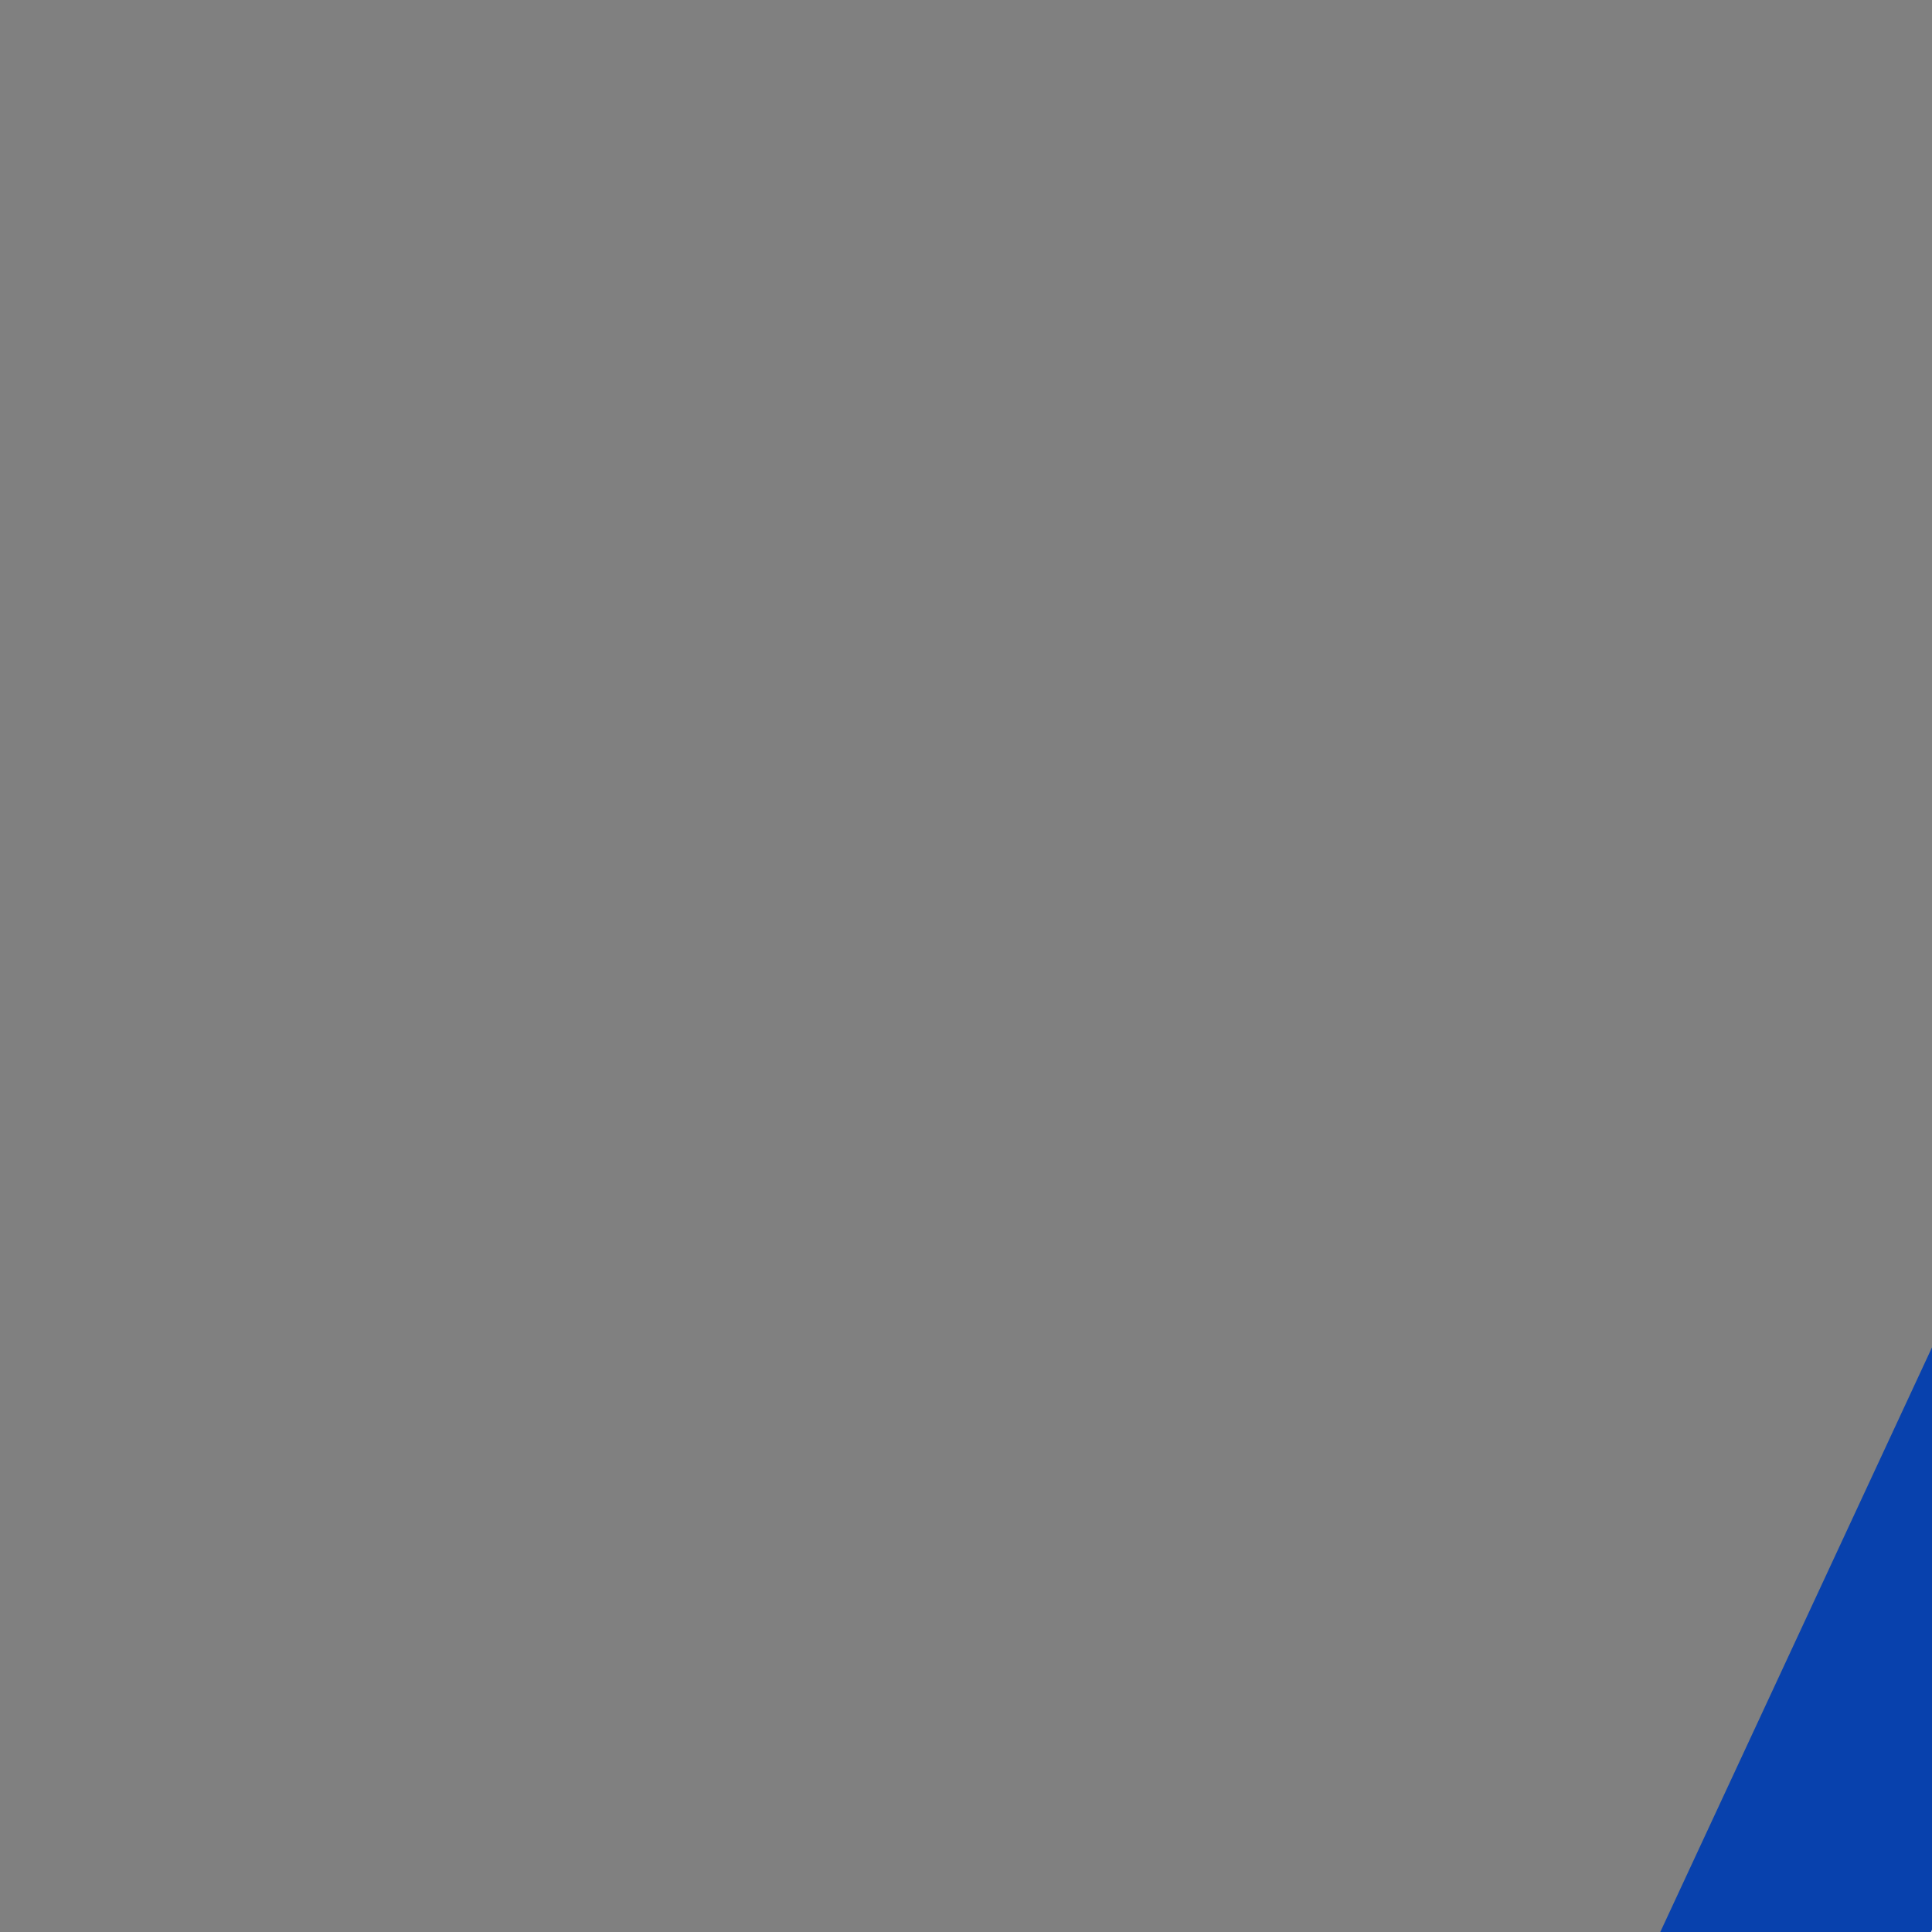 <?xml version="1.0" encoding="utf-8"?>
<!-- Generator: Adobe Illustrator 25.2.3, SVG Export Plug-In . SVG Version: 6.00 Build 0)  -->
<svg version="0 0 397.32 34.17" id="Layer_1" xmlns="http://www.w3.org/2000/svg" xmlns:xlink="http://www.w3.org/1999/xlink" x="0px" y="0px"
	 viewBox="0 0 200 200" style="enable-background:new 0 0 200 200;">
<rect x="0" y="0" width="200" height="200" fill="#808080" stroke="none"/>
<style type="text/css">
	.st0{display:none;fill:#FEFEFE;}
	.st1{fill:#0942AD;}
	.st2{fill:#0842AD;}
	.st3{fill:#0841AD;}
	.st4{fill:#F4F6FB;}
	.st5{fill:#F3F6FA;}
	.st6{fill:#F2F5FA;}
	.st7{fill:#EEF2F9;}
	.st8{fill:#EFF3F9;}
	.st9{fill:#F9FAFC;}
	.st10{fill:#F6F8FB;}
	.st11{fill:#E8EDF7;}
	.st12{fill:#F0F4FA;}
	.st13{fill:#FCFDFD;}
	.st14{fill:#FDFDFE;}
	.st15{fill:#FBFCFD;}
</style>
<g>
	<path class="st0" d="M1.5,443c0-160.9,0-321.7,0-482.6c665.7,0,1331.3,0,1997,0c0,160.9,0,321.7,0,482.6
		C1332.8,443,667.2,443,1.5,443z M542.3,322.3c0-14.6,0-28.9,0-43.1c0-16.5-0.1-33,0.1-49.5c0.1-9.1,3.7-16.6,11.5-21.7
		c10.7-7,25-2.6,29,9.3c1.4,4.1,1.9,8.7,2,13.1c0.2,17.1,0.1,34.2,0.1,51.3c0,5.5,0.5,10.8,2.4,16.1c4.1,11.7,11.5,19.5,23.6,22.9
		c15.5,4.4,30.8,3.1,46.1-0.7c0.7-0.2,1.5-1.6,1.5-2.5c0.1-8.3,0.1-16.5,0.1-24.8c0-1.5,0-3,0-4.5c-2.1-0.2-3.9-0.3-5.6-0.6
		c-5.7-1.1-7.7-3-8.5-8.8c-0.4-3-0.6-6-0.6-9c-0.1-12.5,0.1-25.1-0.1-37.6c-0.1-6.3-0.3-12.6-1.1-18.9c-1.7-13.3-6.3-25.4-15.4-35.5
		c-11.4-12.7-25.6-19.5-42.6-20.6c-20.8-1.4-40.2,2.6-57.5,14.8c-0.4,0.3-1,0.5-1.4,0.8c-8.9-7.8-14.1-10.8-23.2-13.1
		c-13.2-3.4-26.5-3.5-39.9-1.4c-11.6,1.9-22.3,6-32.1,12.7c-4.6-6.1-10.6-9.7-17.8-11.6c-15-4-29.7-2.2-44.1,2.8
		c-0.8,0.3-1.5,1.9-1.5,2.8c-0.1,7.9-0.1,15.7-0.1,23.6c0,1.6,0,3.2,0,4.8c1.6,0.1,2.7,0.1,3.9,0.3c5.4,0.7,7.3,2.3,8.4,7.7
		c0.6,2.9,0.7,6,0.7,9c0,36.1,0,72.3,0,108.4c0,1.1,0,2.3,0,3.4c19.4,0,38.5,0,57.8,0c0-1.2,0-2.3,0-3.3c0-28.6,0-57.1,0-85.7
		c0-9.6,2.9-17.9,10.8-24c12.8-9.9,31.5-3.5,34.9,12.1c0.8,3.6,0.9,7.3,1,11c0.1,28.8,0,57.7,0,86.5c0,1.1,0,2.3,0,3.5
		C504.1,322.3,523,322.3,542.3,322.3z M1383.6,257.8c5.3,9.3,10.5,18.2,15.5,27.3c7.1,12.9,14,25.9,20.9,39c1,1.9,2.1,2.6,4.3,2.5
		c4.6-0.2,9.1-0.2,13.7,0c2,0.1,2.8-0.6,3.6-2.4c15.1-34.2,30.3-68.3,45.4-102.4c7.7-17.5,15.4-34.9,22.9-52.5
		c1.1-2.6,1.1-5.7,1.6-8.5c-0.9-0.2-1.1-0.3-1.3-0.3c-20,0-40.1,0-60.1-0.1c-1.9,0-2.3,1-2.7,2.3c-7.5,21.1-14.9,42.2-22.4,63.3
		c-0.3,0.9-0.7,1.8-1.4,3.5c-0.8-1.6-1.2-2.4-1.6-3.3c-3.5-7.9-6.9-15.8-10.4-23.7c-4.9-11.1-9.7-22.2-14.6-33.3
		c-1.5-3.5-3.5-5.9-8.1-5.3c-4.5,0.5-9.1,0.2-13.7,0.1c-2.1-0.1-3.2,0.6-4.1,2.6c-8.9,19.9-18,39.7-27,59.6c-0.4,0.9-0.9,1.7-1.5,3
		c-8.2-23.3-16.2-46-24.2-68.5c-20.9,0-41.2,0-62.4,0c0.7,3.2,0.8,6.4,1.9,9.1c16.3,38,32.8,75.9,49.2,113.8
		c5.8,13.5,11.6,27.1,17.4,40.6c0.7,1.8,1.5,2.5,3.6,2.5c4.8-0.2,9.5-0.2,14.3,0c2,0.1,3-0.7,4-2.4c11.4-20.5,22.9-41,34.4-61.4
		C1381.7,261.1,1382.6,259.5,1383.6,257.8z M359.1,322.4c0.6-5.2,0-9.8-2.2-14.4c-14.1-29.7-28.1-59.5-42-89.3
		c-20.5-44-40.8-88.1-61.2-132.2c-0.9-2-2-2.6-4.1-2.6c-7,0.2-14,0.1-21,0c-1.9,0-2.8,0.5-3.7,2.3c-30,64.7-60,129.3-90.1,193.9
		c-4.4,9.5-8.5,19.1-13.2,28.5c-2.2,4.4-2.2,8.8-2.1,13.5c0.4,0.1,0.7,0.2,1,0.2c18.9,0,37.7,0,56.6,0.1c1.8,0,2.3-1,2.9-2.2
		c3.9-8.4,7.9-16.9,11.7-25.3c0.8-1.7,1.7-2.2,3.5-2.2c29.6,0.1,59.1,0.1,88.7,0c1.9,0,2.7,0.7,3.4,2.3c3.7,8.2,7.6,16.3,11.3,24.6
		c0.9,2.1,2,3,4.5,3c7.9-0.2,15.7-0.1,23.6-0.1C337.3,322.4,348.1,322.4,359.1,322.4z M1714.9,77.7c0,1.4,0,2.6,0,3.8
		c0,57.6,0,115.2,0,172.8c0,18.4,0,36.7,0,55.1c0,1.7,0.1,2.7,2.1,3.4c28.2,9.1,57,14.4,86.8,12.6c15.3-0.9,29.9-4.8,43.4-12.1
		c13.4-7.2,23-18,28.2-32.4c6.1-17,7.3-34.5,4.6-52.2c-3.8-25.3-15.5-46.1-37.4-60.3c-15.6-10.1-32.7-13-50.8-9.9
		c-6.6,1.1-13.1,3.3-19.9,5c0-28.4,0-57,0-85.7C1752.8,77.7,1734,77.7,1714.9,77.7z M686.8,77.7c0,1,0,1.8,0,2.6
		c0,76.3,0,152.6-0.1,229c0,2.1,0.7,3,2.7,3.6c22.4,7.1,45.2,12,68.8,12.7c16.9,0.5,33.6-0.9,49.5-7.2c17.1-6.8,30.6-17.4,38-34.8
		c4.3-10.3,6.2-21.2,6.7-32.3c1.2-23.7-3.8-45.7-18.6-64.8c-18.2-23.5-42.2-32.7-71.4-27.9c-6.4,1-12.5,3.2-19.1,4.8
		c0-28.4,0-57,0-85.7C724.4,77.7,705.8,77.7,686.8,77.7z M1003.2,110.7c-2.3,16.6-4.5,33.1-6.8,49.8c-9.4,0-18.5,0-27.8,0
		c0,12.3,0,24.4,0,36.5c9.3,1.6,18.5,3.1,27.8,4.7c0,1.3,0,2.2,0,3.2c0,16.8,0,33.6,0,50.4c0,10.1,1,20.2,4.5,29.8
		c6.5,17.8,18.4,29.6,37.1,34.5c17.7,4.7,35.5,4.9,53.4,2c6.7-1.1,13.2-2.7,20-4.1c-2-14.3-3.8-28.1-5.8-42.1
		c-1.3,0.4-2.4,0.7-3.5,1c-7.4,2.3-14.9,3.6-22.7,3.3c-16.5-0.7-24.7-8.3-25.1-24.3c-0.4-17.7-0.1-35.3-0.1-53
		c0-0.2,0.2-0.3,0.4-0.8c15.9,0,32,0,48.1,0c0-13.9,0-27.5,0-41.4c-16.3,0-32.4,0-48.7,0c0-16.6,0-33,0-49.6
		C1037.1,110.7,1020.3,110.7,1003.2,110.7z M1679.2,255.4c3.2-12.5,4.8-24.8,3.6-37.3c-1.5-16.1-6.7-30.7-19.2-42
		c-6.6-5.9-13.9-10.7-22.3-13.4c-21.5-7.1-43.2-7.9-64.9-0.8c-24.6,8.1-42.9,23-51.6,48.1c-6.7,19.2-7,38.6-1.9,58.2
		c4.5,17.1,14.3,30.6,28.8,40.7c10.1,7.1,21.3,11.6,33.2,14.1c32.4,7,63.5,2.1,93.5-11.1c1.9-0.8,1.6-2.1,1.4-3.5
		c-1-6.5-1.9-13.1-2.9-19.6c-0.9-6.2-1.9-12.4-2.8-18.5c-4.3,1.5-8.3,2.9-12.4,4.2c-16.4,5-33.1,7.7-50.3,6.1
		c-7.3-0.7-14.4-2.2-21-5.4c-7.2-3.5-12.5-12.5-11.6-19.7C1612.2,255.4,1645.6,255.4,1679.2,255.4z M941.8,322.3
		c0-53.2,0-106.2,0-159.1c-19.2,0-38.2,0-57.2,0c0,53.2,0,106.1,0,159.1C903.8,322.3,922.7,322.3,941.8,322.3z M1243.7,195.4
		c-37.5,0-74.9,0-112.4,0c0,16.2,0,32.2,0,48.4c37.5,0,74.9,0,112.4,0C1243.7,227.6,1243.7,211.5,1243.7,195.4z M945.7,113.6
		c0.7-21.4-16.2-32.2-32.5-32.4c-18.7-0.2-32.3,13.1-32.4,31.5c-0.1,20,13.1,34,32.2,34.1C932,147.1,945.5,133.3,945.7,113.6z"/>
	<path class="st1" d="M542.3,322.3c-19.3,0-38.2,0-57.5,0c0-1.2,0-2.3,0-3.5c0-28.8,0-57.7,0-86.5c0-3.7-0.2-7.4-1-11
		c-3.4-15.6-22.1-22-34.9-12.1c-7.9,6.1-10.8,14.4-10.8,24c0,28.6,0,57.1,0,85.7c0,1.1,0,2.1,0,3.3c-19.3,0-38.4,0-57.8,0
		c0-1.2,0-2.3,0-3.4c0-36.1,0-72.3,0-108.4c0-3-0.1-6-0.7-9c-1.1-5.4-3-6.9-8.4-7.7c-1.1-0.2-2.3-0.2-3.9-0.3c0-1.6,0-3.2,0-4.8
		c0-7.9-0.1-15.7,0.1-23.6c0-1,0.8-2.6,1.5-2.8c14.4-4.9,29.1-6.7,44.1-2.8c7.2,1.9,13.2,5.5,17.8,11.6c9.8-6.7,20.5-10.8,32.1-12.7
		c13.4-2.1,26.7-2,39.9,1.4c9.1,2.3,14.2,5.4,23.2,13.1c0.4-0.2,0.9-0.5,1.4-0.8c17.3-12.2,36.7-16.2,57.5-14.8
		c17,1.1,31.3,7.9,42.6,20.6c9,10.1,13.7,22.2,15.4,35.5c0.8,6.2,1.1,12.6,1.1,18.9c0.2,12.5,0,25.1,0.1,37.6c0,3,0.2,6,0.6,9
		c0.8,5.7,2.8,7.7,8.5,8.8c1.7,0.3,3.5,0.4,5.6,0.6c0,1.4,0,3,0,4.5c0,8.3,0,16.5-0.1,24.8c0,0.9-0.8,2.3-1.5,2.5
		c-15.3,3.8-30.6,5.1-46.1,0.7c-12-3.4-19.5-11.2-23.6-22.9c-1.9-5.3-2.4-10.7-2.4-16.1c0-17.1,0.1-34.2-0.1-51.3
		c-0.1-4.4-0.6-9-2-13.1c-4-11.9-18.3-16.4-29-9.3c-7.8,5.1-11.4,12.7-11.5,21.7c-0.2,16.5-0.1,33-0.1,49.5
		C542.3,293.4,542.3,307.7,542.3,322.3z M385.8,177.9c2,0,4.1-0.1,6.1,0c8,0.6,13,3.3,14.5,10.9c0.7,3.4,1.6,6.9,1.6,10.4
		c0.1,33.7,0.1,67.4,0.1,101.1c0,0.9,0,1.9,0,3c1.1-0.1,1.8-0.1,2.7-0.2c0-1.2,0-2.3,0-3.3c0-19.8,0-39.6,0-59.4
		c0-17.5,6.2-32.5,19.4-44.2c15.3-13.6,33.3-16.1,52.6-11.4c13.8,3.4,23.1,11.9,26.3,25.8c1.7,7.1,2.6,14.5,2.7,21.9
		c0.3,22.5,0.1,45.1,0.1,67.6c0,1,0,2.1,0,3c2.7,0.8,2.8-0.6,2.8-2.4c0-22.2-0.4-44.5,0.3-66.7c0.6-18.2,8.9-33.1,24.3-43.2
		c13.5-8.9,28.6-9.8,44-6.5c14.6,3.1,23.7,12.4,27.8,26.4c1.7,6,2.4,12.4,2.5,18.6c0.3,16.5,0,33,0.2,49.5c0,4.4,0.5,8.9,1.5,13.2
		c1.1,5.2,3.8,9.8,9.2,11.5c4.2,1.3,8.6,1.7,13.2,2.5c0-1.7,0-2.5,0-3.2c-2.5-0.3-4.8-0.4-7.1-0.8c-7.5-1.1-11.6-4.7-13.1-12
		c-0.7-3.5-1.1-7.1-1.1-10.7c-0.1-16.9,0-33.8-0.1-50.7c0-4.7-0.3-9.5-1.2-14.2c-2.9-14.7-10.6-26-25-31.6
		c-8.9-3.4-18.3-4.5-27.8-3.1c-21.7,3.1-37.4,14.1-45.8,34.8c-0.6,1.5-1.1,3-1.5,4.1c-1.8-5.4-3.3-11.1-5.5-16.5
		c-2.5-6-6.6-11.1-12.1-14.6c-12.8-8-26.9-9.1-41.3-6.9c-20.8,3.2-34.8,15.6-43.3,34.5c-0.5,1-0.9,2-1.4,3c-0.6-1.1-0.5-2.1-0.6-3.2
		c-0.1-7.6,0-15.2-0.4-22.7c-0.5-8.7-3.7-13.5-10.9-15.6c-3.8-1.1-8-1.1-12.1-1.5C385.3,174.8,385.3,176.1,385.8,177.9z"/>
	<path class="st2" d="M1383.6,257.8c-1,1.7-1.9,3.3-2.8,4.9c-11.5,20.5-23,40.9-34.4,61.4c-1,1.8-2,2.5-4,2.4
		c-4.8-0.2-9.5-0.2-14.3,0c-2,0.1-2.8-0.7-3.6-2.5c-5.7-13.6-11.5-27.1-17.4-40.6c-16.4-37.9-32.9-75.8-49.2-113.8
		c-1.2-2.7-1.3-5.9-1.9-9.1c21.2,0,41.6,0,62.4,0c7.9,22.5,16,45.2,24.2,68.5c0.6-1.2,1.1-2.1,1.5-3c9-19.8,18.1-39.7,27-59.6
		c0.9-2,2-2.7,4.1-2.6c4.6,0.2,9.2,0.5,13.7-0.1c4.6-0.5,6.5,1.8,8.1,5.3c4.8,11.1,9.7,22.2,14.6,33.3c3.5,7.9,6.9,15.8,10.4,23.7
		c0.4,0.8,0.8,1.7,1.6,3.3c0.7-1.7,1-2.6,1.4-3.5c7.5-21.1,15-42.2,22.4-63.3c0.5-1.3,0.9-2.3,2.7-2.3c20,0.1,40.1,0.1,60.1,0.1
		c0.2,0,0.4,0.1,1.3,0.3c-0.5,2.8-0.5,5.9-1.6,8.5c-7.5,17.5-15.2,35-22.9,52.5c-15.1,34.2-30.3,68.3-45.4,102.4
		c-0.8,1.8-1.7,2.4-3.6,2.4c-4.6-0.2-9.1-0.2-13.7,0c-2.1,0.1-3.3-0.6-4.3-2.5c-6.9-13-13.8-26-20.9-39
		C1394.1,276,1388.9,267.1,1383.6,257.8z M1291.4,179.8c0.4,1,0.7,1.9,1.1,2.8c4.9,11.9,10,23.7,14.8,35.6
		c9.1,22.4,18.1,44.9,27.2,67.4c0.5,1.1,1.5,2,2.2,3c1-0.9,2.4-1.5,3-2.6c14.1-24.9,28.1-49.8,42.2-74.8c0.4-0.8,0.9-1.5,1.4-2.3
		c4.8,8.3,9.7,16.3,14.2,24.4c9.7,17.6,19.3,35.2,29,52.8c0.6,1.1,2,2.2,3,2.3c0.7,0.1,1.9-1.6,2.3-2.6
		c9.5-23.6,18.8-47.2,28.2-70.7c4.7-11.7,9.3-23.4,14-35.1c-2.3-0.8-3.4-0.2-4.3,2c-6.7,16.9-13.5,33.8-20.3,50.7
		c-6.9,17.1-13.7,34.2-20.7,51.5c-0.5-0.7-0.9-1.3-1.2-1.8c-11.2-20.5-22.4-40.9-33.5-61.4c-2.6-4.8-5.1-9.6-7.7-14.4
		c-0.7-1.2-1.1-3-3-2.3c-1.1,0.4-2.3,1.3-2.8,2.2c-13.8,24.8-27.6,49.7-41.3,74.6c-0.5,1-1.2,1.9-1.9,3.1c-0.3-0.7-0.6-1.1-0.7-1.5
		c-10.8-26.5-21.5-53.1-32.3-79.6c-2.8-6.9-5.6-13.8-8.2-20.8C1295.2,179.8,1294.1,178.9,1291.4,179.8z"/>
	<path class="st3" d="M359.1,322.4c-11,0-21.8,0-32.5,0c-7.9,0-15.8-0.1-23.6,0.1c-2.5,0.1-3.5-0.8-4.5-3
		c-3.7-8.2-7.6-16.3-11.3-24.6c-0.7-1.6-1.5-2.3-3.4-2.3c-29.6,0.1-59.1,0.1-88.7,0c-1.8,0-2.7,0.5-3.5,2.2
		c-3.8,8.5-7.8,16.9-11.7,25.3c-0.6,1.3-1,2.2-2.9,2.2c-18.9-0.1-37.7-0.1-56.6-0.1c-0.3,0-0.5-0.1-1-0.2c-0.2-4.7-0.2-9,2.1-13.5
		c4.7-9.3,8.8-19,13.2-28.5c30-64.6,60.1-129.3,90.1-193.9c0.8-1.8,1.8-2.4,3.7-2.3c7,0.1,14,0.1,21,0c2.2,0,3.2,0.6,4.1,2.6
		c20.3,44.1,40.7,88.2,61.2,132.2c13.9,29.8,27.9,59.6,42,89.3C359,312.6,359.7,317.2,359.1,322.4z M325.5,299.2
		c-3.5-6.9-7.1-13.6-10.4-20.5c-6.4-13.5-12.6-27-19-40.6c-18.3-39.2-36.5-78.4-54.8-117.5c-0.4-0.9-1.4-1.5-2.1-2.3
		c-0.7,0.7-1.5,1.4-1.9,2.2c-4.1,8.2-8.2,16.4-12,24.7c-23.4,50.4-46.6,100.8-70,151.2c-0.4,0.9-0.8,1.9-1.2,2.8
		c3,0.8,4.4,0,5.7-2.7c4.2-9.3,8.7-18.4,13-27.6c1-2.1,2-2.8,4.3-2.8c29.6,0.1,59.1,0.1,88.7,0.1c12.2,0,24.5,0,36.7,0.1
		c1.1,0,2.7,0.8,3.1,1.7c4.7,9.4,9.4,18.8,13.8,28.4C320.6,299,322,300.3,325.5,299.2z"/>
	<path class="st3" d="M1714.9,77.7c19.1,0,38,0,57,0c0,28.7,0,57.3,0,85.7c6.8-1.7,13.2-3.8,19.9-5c18.1-3.1,35.2-0.2,50.8,9.9
		c22,14.2,33.6,34.9,37.4,60.3c2.7,17.7,1.5,35.2-4.6,52.2c-5.2,14.4-14.8,25.2-28.2,32.4c-13.5,7.3-28.1,11.1-43.4,12.1
		c-29.8,1.8-58.6-3.6-86.8-12.6c-2-0.6-2.1-1.7-2.1-3.4c0-18.4,0-36.7,0-55.1c0-57.6,0-115.2,0-172.8
		C1714.9,80.3,1714.9,79.2,1714.9,77.7z M1741.5,97.2c0,0.8-0.1,1.4-0.1,2c0,63.4,0,126.8,0,190.2c0,1.9,0.7,2.7,2.4,3.3
		c5.2,1.8,10.4,3.7,15.6,5.5c16.7,5.6,33.8,7.1,51.1,3.2c20.7-4.7,35.3-16.3,41.3-37.2c1.3-4.6,2-9.5,2.3-14.3
		c0.8-15.1-0.7-29.6-9.4-42.8c-11.4-17.2-27.5-25.4-47.7-26.2c-17.9-0.7-33.9,5.1-48.9,14.5c-0.8,0.5-1.7,1.1-2.9,1.9
		c0-33.7,0-66.8,0-100C1743.8,97.2,1742.8,97.2,1741.5,97.2z"/>
	<path class="st3" d="M686.8,77.7c19,0,37.6,0,56.5,0c0,28.7,0,57.3,0,85.7c6.5-1.7,12.7-3.8,19.1-4.8c29.3-4.8,53.2,4.4,71.4,27.9
		c14.8,19.1,19.8,41.1,18.6,64.8c-0.6,11.1-2.4,22-6.7,32.3c-7.3,17.4-20.9,28-38,34.8c-15.9,6.3-32.6,7.8-49.5,7.2
		c-23.6-0.8-46.4-5.6-68.8-12.7c-2-0.6-2.7-1.5-2.7-3.6c0.1-76.3,0.1-152.6,0.1-229C686.8,79.5,686.8,78.8,686.8,77.7z M713.4,97.2
		c0,0.9-0.1,1.7-0.1,2.4c0,63.2,0,126.5,0,189.7c0,0.2-0.1,0.4,0,0.6c0.5,0.9,0.9,2.1,1.7,2.5c2.9,1.3,5.9,2.4,8.9,3.5
		c19.8,7.5,40,10.2,60.9,4.8c19.7-5.1,33.2-16.8,38.5-36.9c2.8-10.8,3.1-21.8,1.6-32.9c-4-29.4-26.1-49.2-55.9-50.2
		c-17.9-0.6-34.1,4.6-48.9,14.4c-0.8,0.5-1.7,1-3.1,1.9c0-33.8,0-66.9,0-99.9C715.6,97.2,714.6,97.2,713.4,97.2z"/>
	<path class="st1" d="M1003.2,110.7c17.2,0,34,0,51,0c0,16.5,0,32.9,0,49.6c16.3,0,32.4,0,48.7,0c0,13.9,0,27.5,0,41.4
		c-16.1,0-32.2,0-48.1,0c-0.2,0.4-0.4,0.6-0.4,0.8c0,17.7-0.4,35.4,0.1,53c0.4,16,8.6,23.6,25.1,24.3c7.7,0.3,15.3-1,22.7-3.3
		c1.1-0.3,2.2-0.6,3.5-1c1.9,14,3.8,27.8,5.8,42.1c-6.8,1.4-13.4,3-20,4.1c-17.9,2.9-35.7,2.6-53.4-2c-18.7-4.9-30.6-16.7-37.1-34.5
		c-3.5-9.6-4.4-19.6-4.5-29.8c-0.1-16.8,0-33.6,0-50.4c0-1,0-1.9,0-3.2c-9.3-1.6-18.4-3.1-27.8-4.7c0-12.2,0-24.3,0-36.5
		c9.2,0,18.3,0,27.8,0C998.7,143.8,1000.9,127.3,1003.2,110.7z M1027.5,183.1c18.9,0,37.6,0,56.5,0c0-1.2,0-2.3,0-3.6
		c-18.9,0-37.7,0-56.9,0c0-16.8,0-33.2,0-49.8c-1.4,0.1-2.4,0.1-3.6,0.2c0,16.7,0,33.1,0,49.8c-12.1,0-24,0-35.8,0
		c0,1.4,0,2.4,0,3.6c12,0,23.8,0,35.9,0c0,1.3,0,2.3,0,3.4c0,21.9-0.1,43.9,0.1,65.8c0,5,0.4,10.1,1.1,15.1
		c2.3,16.1,11.1,26.9,26.4,32.3c8.8,3.1,17.8,3.8,27,3c3.5-0.3,7-0.8,10.5-1.2c0-1.3,0-2.2,0-3.3c-1.2,0.2-2.2,0.3-3.2,0.5
		c-8.5,1.4-17,2.1-25.5,0.2c-15-3.2-26.1-11.3-30.2-26.7c-1.4-5.3-2.2-10.9-2.2-16.4c-0.3-23.8-0.2-47.6-0.2-71.4
		C1027.4,184.3,1027.4,183.9,1027.5,183.1z"/>
	<path class="st1" d="M1679.2,255.4c-33.6,0-67,0-100.4,0c-0.9,7.1,4.5,16.2,11.6,19.7c6.6,3.2,13.8,4.6,21,5.4
		c17.2,1.7,33.9-1,50.3-6.1c4.1-1.3,8.1-2.7,12.4-4.2c0.9,6.1,1.9,12.3,2.8,18.5c1,6.5,1.9,13,2.9,19.6c0.2,1.4,0.5,2.7-1.4,3.5
		c-30.1,13.2-61.1,18.1-93.5,11.1c-12-2.6-23.1-7.1-33.2-14.1c-14.5-10.1-24.4-23.5-28.8-40.7c-5.1-19.5-4.8-39,1.9-58.2
		c8.8-25,27-40,51.6-48.1c21.7-7.1,43.4-6.3,64.9,0.8c8.4,2.8,15.7,7.5,22.3,13.4c12.5,11.3,17.7,25.8,19.2,42
		C1684,230.6,1682.3,242.9,1679.2,255.4z M1656,296.2c-3,0.7-5.7,1.4-8.5,2c-24.3,5-48.2,6.1-71.4-5.2c-20.3-9.9-28.5-31.5-27-52.7
		c36.2,0,72.4,0,108.6,0c0.3-2.6,0.7-4.9,0.9-7.2c2.5-22.1-10.2-43-30.6-50.3c-10.4-3.7-21.1-4.1-31.9-2.5
		c-18.9,2.7-33.8,11.5-43.2,28.5c-4.4,7.9-6.7,16.5-7.5,25.5c-1.1,12.7,0,25.2,5.3,37c7.3,16.3,20.8,25.1,37.2,30.1
		c16.1,4.8,32.6,4.8,49,2.1c6.6-1.1,13-2.7,19.7-4C1656.4,298.1,1656.2,297.3,1656,296.2z"/>
	<path class="st2" d="M941.8,322.3c-19.1,0-38,0-57.2,0c0-53,0-105.9,0-159.1c19,0,38,0,57.2,0C941.8,216.1,941.8,269.1,941.8,322.3
		z M911.9,181.6c0,40.5,0,80.8,0,121c2.7,0.9,2.6-0.7,2.6-2.4c0-18.2,0-36.3,0-54.5c0-20.6,0-41.2,0-61.7
		C914.5,182.4,914.6,180.8,911.9,181.6z"/>
	<path class="st3" d="M1243.7,195.4c0,16.1,0,32.2,0,48.4c-37.5,0-74.8,0-112.4,0c0-16.2,0-32.2,0-48.4
		C1168.8,195.4,1206.2,195.4,1243.7,195.4z M1151.5,222.4c24.2,0,48.1,0,72.1,0c0-1.3,0-2.5,0-3.7c-24.1,0-48,0-72.1,0
		C1151.5,219.9,1151.5,221.1,1151.5,222.4z"/>
	<path class="st2" d="M945.7,113.6c-0.1,19.7-13.7,33.4-32.7,33.3c-19.1-0.1-32.4-14.2-32.2-34.1c0.1-18.4,13.7-31.7,32.4-31.5
		C929.5,81.4,946.3,92.3,945.7,113.6z M909.7,114.3c-0.1,2,1,3.2,3.2,3.3c2,0,3.3-0.8,3.4-3c0.1-2.2-0.8-3.6-3.1-3.7
		C911.1,110.8,909.8,111.7,909.7,114.3z"/>
	<path class="st4" d="M385.8,177.9c-0.5-1.8-0.5-3.1,1.6-2.9c4,0.4,8.2,0.3,12.1,1.5c7.3,2.1,10.4,6.9,10.9,15.6
		c0.4,7.6,0.3,15.1,0.4,22.7c0,1,0,2,0.6,3.2c0.5-1,0.9-2,1.4-3c8.5-18.9,22.5-31.2,43.3-34.5c14.4-2.2,28.6-1.1,41.3,6.9
		c5.6,3.5,9.6,8.6,12.1,14.6c2.2,5.4,3.7,11.1,5.5,16.5c0.4-1.1,0.9-2.6,1.5-4.1c8.4-20.7,24.1-31.7,45.8-34.8
		c9.5-1.3,18.9-0.3,27.8,3.1c14.4,5.6,22.1,16.9,25,31.6c0.9,4.6,1.2,9.4,1.2,14.2c0.1,16.9,0,33.8,0.1,50.7c0,3.6,0.4,7.2,1.1,10.7
		c1.5,7.3,5.6,11,13.1,12c2.3,0.3,4.6,0.5,7.1,0.8c0,0.8,0,1.6,0,3.2c-4.6-0.8-9-1.2-13.2-2.5c-5.4-1.7-8.1-6.3-9.2-11.5
		c-1-4.3-1.4-8.8-1.5-13.2c-0.2-16.5,0.2-33-0.2-49.5c-0.1-6.2-0.8-12.7-2.5-18.6c-4.1-14-13.2-23.3-27.8-26.4
		c-15.5-3.3-30.5-2.4-44,6.5c-15.4,10.1-23.7,25-24.3,43.2c-0.8,22.2-0.3,44.5-0.3,66.7c0,1.8,0,3.2-2.8,2.4c0-0.9,0-2,0-3
		c0-22.5,0.2-45.1-0.1-67.6c-0.1-7.3-1.1-14.7-2.7-21.9c-3.2-13.9-12.5-22.4-26.3-25.8c-19.3-4.8-37.3-2.3-52.6,11.4
		c-13.2,11.7-19.3,26.6-19.4,44.2c0,19.8,0,39.6,0,59.4c0,1.1,0,2.1,0,3.3c-0.9,0.1-1.7,0.1-2.7,0.2c0-1.1,0-2,0-3
		c0-33.7,0-67.4-0.1-101.1c0-3.5-0.9-7-1.6-10.4c-1.5-7.6-6.5-10.2-14.5-10.9C389.9,177.7,387.9,177.9,385.8,177.9z"/>
	<path class="st5" d="M1291.4,179.8c2.6-0.8,3.8,0,4.6,2.3c2.6,7,5.4,13.9,8.2,20.8c10.7,26.5,21.5,53.1,32.3,79.6
		c0.2,0.4,0.4,0.8,0.7,1.5c0.7-1.2,1.3-2.1,1.9-3.1c13.8-24.9,27.5-49.7,41.3-74.6c0.5-1,1.8-1.8,2.8-2.2c1.9-0.7,2.4,1.1,3,2.3
		c2.6,4.8,5.1,9.6,7.7,14.4c11.2,20.5,22.3,41,33.5,61.4c0.3,0.6,0.7,1.1,1.2,1.8c7-17.3,13.8-34.4,20.7-51.5
		c6.8-16.9,13.6-33.8,20.3-50.7c0.9-2.2,2-2.8,4.3-2c-4.7,11.7-9.3,23.4-14,35.1c-9.4,23.6-18.8,47.2-28.2,70.7
		c-0.4,1.1-1.6,2.7-2.3,2.6c-1.1-0.1-2.5-1.2-3-2.3c-9.7-17.6-19.2-35.2-29-52.8c-4.5-8.2-9.4-16.2-14.2-24.4
		c-0.5,0.8-1,1.5-1.4,2.3c-14,24.9-28.1,49.9-42.2,74.8c-0.6,1.1-2,1.7-3,2.6c-0.7-1-1.8-1.9-2.2-3c-9.1-22.5-18.1-45-27.2-67.4
		c-4.8-11.9-9.9-23.7-14.8-35.6C1292.1,181.7,1291.8,180.7,1291.4,179.8z"/>
	<path class="st6" d="M325.5,299.2c-3.5,1.1-4.9-0.3-6.1-2.8c-4.5-9.5-9.1-19-13.8-28.4c-0.4-0.9-2-1.7-3.1-1.7
		c-12.2-0.1-24.5-0.1-36.7-0.1c-29.6,0-59.1,0-88.7-0.1c-2.3,0-3.4,0.7-4.3,2.8c-4.2,9.3-8.8,18.3-13,27.6c-1.2,2.7-2.7,3.5-5.7,2.7
		c0.4-1,0.8-1.9,1.2-2.8c23.3-50.4,46.6-100.8,70-151.2c3.9-8.3,8-16.5,12-24.7c0.4-0.8,1.3-1.5,1.9-2.2c0.7,0.8,1.7,1.4,2.1,2.3
		c18.3,39.2,36.6,78.3,54.8,117.5c6.3,13.5,12.5,27.1,19,40.6C318.4,285.6,322,292.3,325.5,299.2z M175.5,262.3c42.9,0,85.2,0,128,0
		c-21.3-45.7-42.6-91-64.2-137.3C217.8,171.3,196.7,216.6,175.5,262.3z"/>
	<path class="st7" d="M1741.5,97.2c1.3,0,2.4,0,3.6,0c0,33.2,0,66.3,0,100c1.3-0.8,2.1-1.4,2.9-1.9c14.9-9.4,31-15.2,48.9-14.5
		c20.2,0.8,36.3,9,47.7,26.2c8.7,13.2,10.3,27.7,9.4,42.8c-0.3,4.8-0.9,9.7-2.3,14.3c-6.1,20.8-20.7,32.5-41.3,37.2
		c-17.3,3.9-34.4,2.4-51.1-3.2c-5.2-1.8-10.4-3.7-15.6-5.5c-1.7-0.6-2.4-1.4-2.4-3.3c0.1-63.4,0-126.8,0-190.2
		C1741.4,98.6,1741.4,98.1,1741.5,97.2z M1745.2,245.2c0,13.9,0,27.8,0,41.6c0,1.9,0.5,3,2.4,3.7c3.8,1.3,7.6,2.9,11.4,4.2
		c17.4,5.9,35.2,6.7,53.1,2.6c17-3.8,29.4-13.8,34.8-30.2c6.1-18.4,5.9-37.1-3.5-54.9c-6.5-12.1-15.8-21.1-29.1-24.7
		c-24.5-6.8-47-2.2-67.4,13c-0.9,0.7-1.5,2.4-1.5,3.7C1745.2,217.8,1745.2,231.5,1745.2,245.2z"/>
	<path class="st8" d="M713.4,97.2c1.2,0,2.2,0,3.6,0c0,33.1,0,66.1,0,99.9c1.4-0.9,2.3-1.4,3.1-1.9c14.8-9.8,31-15,48.9-14.4
		c29.8,1,51.8,20.7,55.9,50.2c1.5,11.1,1.3,22.1-1.6,32.9c-5.3,20.1-18.8,31.8-38.5,36.9c-20.8,5.4-41,2.6-60.9-4.8
		c-3-1.1-6-2.2-8.9-3.5c-0.8-0.4-1.2-1.6-1.7-2.5c-0.1-0.1,0-0.4,0-0.6c0-63.2,0-126.5,0-189.7C713.3,98.9,713.3,98.2,713.4,97.2z
		 M717.1,245.3c0,13.9,0,27.8,0,41.7c0,1.8,0.6,2.7,2.2,3.5c19.9,9.1,40.6,11.7,62,7.4c19.9-4,33.5-15.1,38.5-35.4
		c2.8-11.4,3.1-22.9,0.7-34.4c-4.2-20.7-15.6-35.9-36.8-41.2c-23.2-5.8-45.1-1.7-64.5,13c-1.5,1.2-2.2,2.4-2.2,4.3
		C717.2,218,717.1,231.6,717.1,245.3z"/>
	<path class="st9" d="M1027.5,183.1c-0.1,0.8-0.2,1.2-0.2,1.6c0,23.8-0.1,47.6,0.2,71.4c0.1,5.5,0.8,11.1,2.2,16.4
		c4.2,15.4,15.2,23.4,30.2,26.7c8.5,1.8,17,1.2,25.5-0.2c1-0.2,2-0.3,3.2-0.5c0,1.1,0,2,0,3.3c-3.5,0.4-7,0.9-10.5,1.2
		c-9.2,0.8-18.2,0.1-27-3c-15.4-5.4-24.2-16.2-26.4-32.3c-0.7-5-1.1-10-1.1-15.1c-0.1-21.9-0.1-43.9-0.1-65.8c0-1.1,0-2.1,0-3.4
		c-12,0-23.8,0-35.9,0c0-1.3,0-2.3,0-3.6c11.8,0,23.7,0,35.8,0c0-16.7,0-33.1,0-49.8c1.2-0.1,2.2-0.1,3.6-0.2c0,16.6,0,33,0,49.8
		c19.2,0,37.9,0,56.9,0c0,1.4,0,2.4,0,3.6C1065.2,183.1,1046.5,183.1,1027.5,183.1z"/>
	<path class="st10" d="M1656,296.2c0.3,1.1,0.4,1.9,0.8,3.2c-6.7,1.4-13.2,3-19.7,4c-16.5,2.7-32.9,2.8-49-2.1
		c-16.5-4.9-30-13.8-37.2-30.1c-5.3-11.8-6.4-24.3-5.3-37c0.8-9,3.1-17.6,7.5-25.5c9.4-17,24.4-25.8,43.2-28.5
		c10.8-1.5,21.5-1.2,31.9,2.5c20.4,7.3,33.1,28.2,30.6,50.3c-0.3,2.3-0.6,4.6-0.9,7.2c-36.3,0-72.5,0-108.6,0
		c-1.5,21.2,6.6,42.7,27,52.7c23.2,11.4,47.1,10.3,71.4,5.2C1650.3,297.6,1653,296.9,1656,296.2z M1655,237.2
		c0.3-2.1,0.5-4.1,0.7-6.1c2.1-19.4-8.5-37.2-26.5-44.4c-7.7-3.1-15.8-4-24-3.8c-17.8,0.6-33.3,6.2-44.6,20.6
		c-7.8,9.8-11.1,21.2-11.8,33.7C1584.3,237.2,1619.6,237.2,1655,237.2z"/>
	<path class="st11" d="M911.9,181.6c2.7-0.9,2.6,0.7,2.6,2.4c0,20.6,0,41.2,0,61.7c0,18.2,0,36.3,0,54.5c0,1.7,0.1,3.3-2.6,2.4
		C911.9,262.4,911.9,222.1,911.9,181.6z"/>
	<path class="st12" d="M1151.5,222.4c0-1.3,0-2.4,0-3.7c24,0,48,0,72.1,0c0,1.2,0,2.4,0,3.7C1199.6,222.4,1175.7,222.4,1151.5,222.4
		z"/>
	<path class="st4" d="M909.7,114.3c0-2.6,1.4-3.5,3.6-3.4c2.3,0.1,3.2,1.5,3.1,3.7c-0.1,2.2-1.4,3.1-3.4,3
		C910.7,117.6,909.6,116.3,909.7,114.3z"/>
	<path class="st2" d="M175.5,262.3c21.2-45.7,42.3-91,63.9-137.3c21.6,46.2,42.8,91.6,64.2,137.3
		C260.7,262.3,218.4,262.3,175.5,262.3z M239.4,184.7c-8.4,18.1-16.6,35.8-24.9,53.8c16.9,0,33.1,0,49.7,0
		C255.8,220.5,247.7,202.7,239.4,184.7z"/>
	<path class="st1" d="M1745.2,245.2c0-13.7,0-27.4,0.1-41.1c0-1.2,0.6-3,1.5-3.7c20.3-15.2,42.9-19.7,67.4-13
		c13.3,3.7,22.7,12.6,29.1,24.7c9.5,17.8,9.7,36.5,3.5,54.9c-5.4,16.3-17.8,26.3-34.8,30.2c-17.9,4.1-35.7,3.3-53.1-2.6
		c-3.8-1.3-7.6-2.9-11.4-4.2c-1.9-0.6-2.4-1.7-2.4-3.7C1745.2,273,1745.2,259.1,1745.2,245.2z M1771.3,243.1c0,9.7,0,19.4,0.1,29.1
		c0,1,0.8,2.6,1.6,2.8c7.9,2.2,15.8,3.8,24.1,3.1c13-1.1,21.8-8.2,24.9-20.8c2.4-9.7,2.2-19.5-0.9-29c-4-12.6-14.1-19.9-27.3-20.2
		c-7-0.2-13.7,1.1-20.3,3.4c-1.8,0.6-2.3,1.5-2.3,3.3C1771.3,224.3,1771.3,233.7,1771.3,243.1z"/>
	<path class="st2" d="M717.1,245.3c0-13.7,0-27.4,0-41.1c0-2,0.6-3.2,2.2-4.3c19.4-14.7,41.3-18.8,64.5-13
		c21.1,5.3,32.5,20.5,36.8,41.2c2.3,11.4,2.1,23-0.7,34.4c-5,20.2-18.6,31.4-38.5,35.4c-21.4,4.3-42.1,1.7-62-7.4
		c-1.7-0.8-2.2-1.7-2.2-3.5C717.2,273.1,717.1,259.2,717.1,245.3z M742.6,243.4c0,9.6,0,19.2,0,28.8c0,1.3-0.2,2.4,1.6,2.9
		c8.2,2.1,16.4,3.7,25,3c13-1.2,21.6-8.3,24.7-20.9c2.4-9.5,2.2-19.1-0.8-28.4c-3.8-11.9-12-19-24.6-20.4c-8.1-0.9-16,0.5-23.7,3.3
		c-1.8,0.6-2.3,1.5-2.3,3.3C742.6,224.4,742.6,233.9,742.6,243.4z"/>
	<path class="st2" d="M1655,237.2c-35.5,0-70.7,0-106.2,0c0.7-12.4,4-23.9,11.8-33.7c11.4-14.4,26.9-20,44.6-20.6
		c8.2-0.3,16.3,0.7,24,3.8c18,7.2,28.6,25,26.5,44.4C1655.6,233.1,1655.3,235.1,1655,237.2z M1578.4,221.4c17.5,0,34.7,0,51.8,0
		c1.1-7.6-1.5-13.1-7.8-16.8c-10.8-6.2-26.6-4.9-36.2,3.1C1582,211.2,1579.3,215.7,1578.4,221.4z"/>
	<path class="st13" d="M239.4,184.7c8.3,18,16.5,35.8,24.7,53.8c-16.6,0-32.8,0-49.7,0C222.8,220.5,231,202.8,239.4,184.7z"/>
	<path class="st14" d="M1771.3,243.1c0-9.4,0-18.8,0-28.2c0-1.8,0.5-2.7,2.3-3.3c6.6-2.3,13.3-3.6,20.3-3.4
		c13.2,0.3,23.2,7.6,27.3,20.2c3.1,9.6,3.3,19.3,0.9,29c-3.1,12.6-11.9,19.7-24.9,20.8c-8.3,0.7-16.2-0.9-24.1-3.1
		c-0.7-0.2-1.6-1.8-1.6-2.8C1771.3,262.5,1771.3,252.8,1771.3,243.1z"/>
	<path class="st13" d="M742.6,243.4c0-9.5,0-19,0-28.5c0-1.8,0.6-2.7,2.3-3.3c7.7-2.8,15.6-4.2,23.7-3.3
		c12.6,1.4,20.8,8.5,24.6,20.4c3,9.3,3.1,18.9,0.8,28.4c-3.1,12.6-11.8,19.8-24.7,20.9c-8.6,0.8-16.8-0.9-25-3
		c-1.7-0.4-1.6-1.6-1.6-2.9C742.6,262.6,742.6,253,742.6,243.4z"/>
	<path class="st15" d="M1578.4,221.4c0.9-5.7,3.6-10.1,7.8-13.7c9.6-8,25.3-9.4,36.2-3.1c6.4,3.7,9,9.2,7.8,16.8
		C1613.1,221.4,1595.9,221.4,1578.4,221.4z"/>
</g>
</svg>
